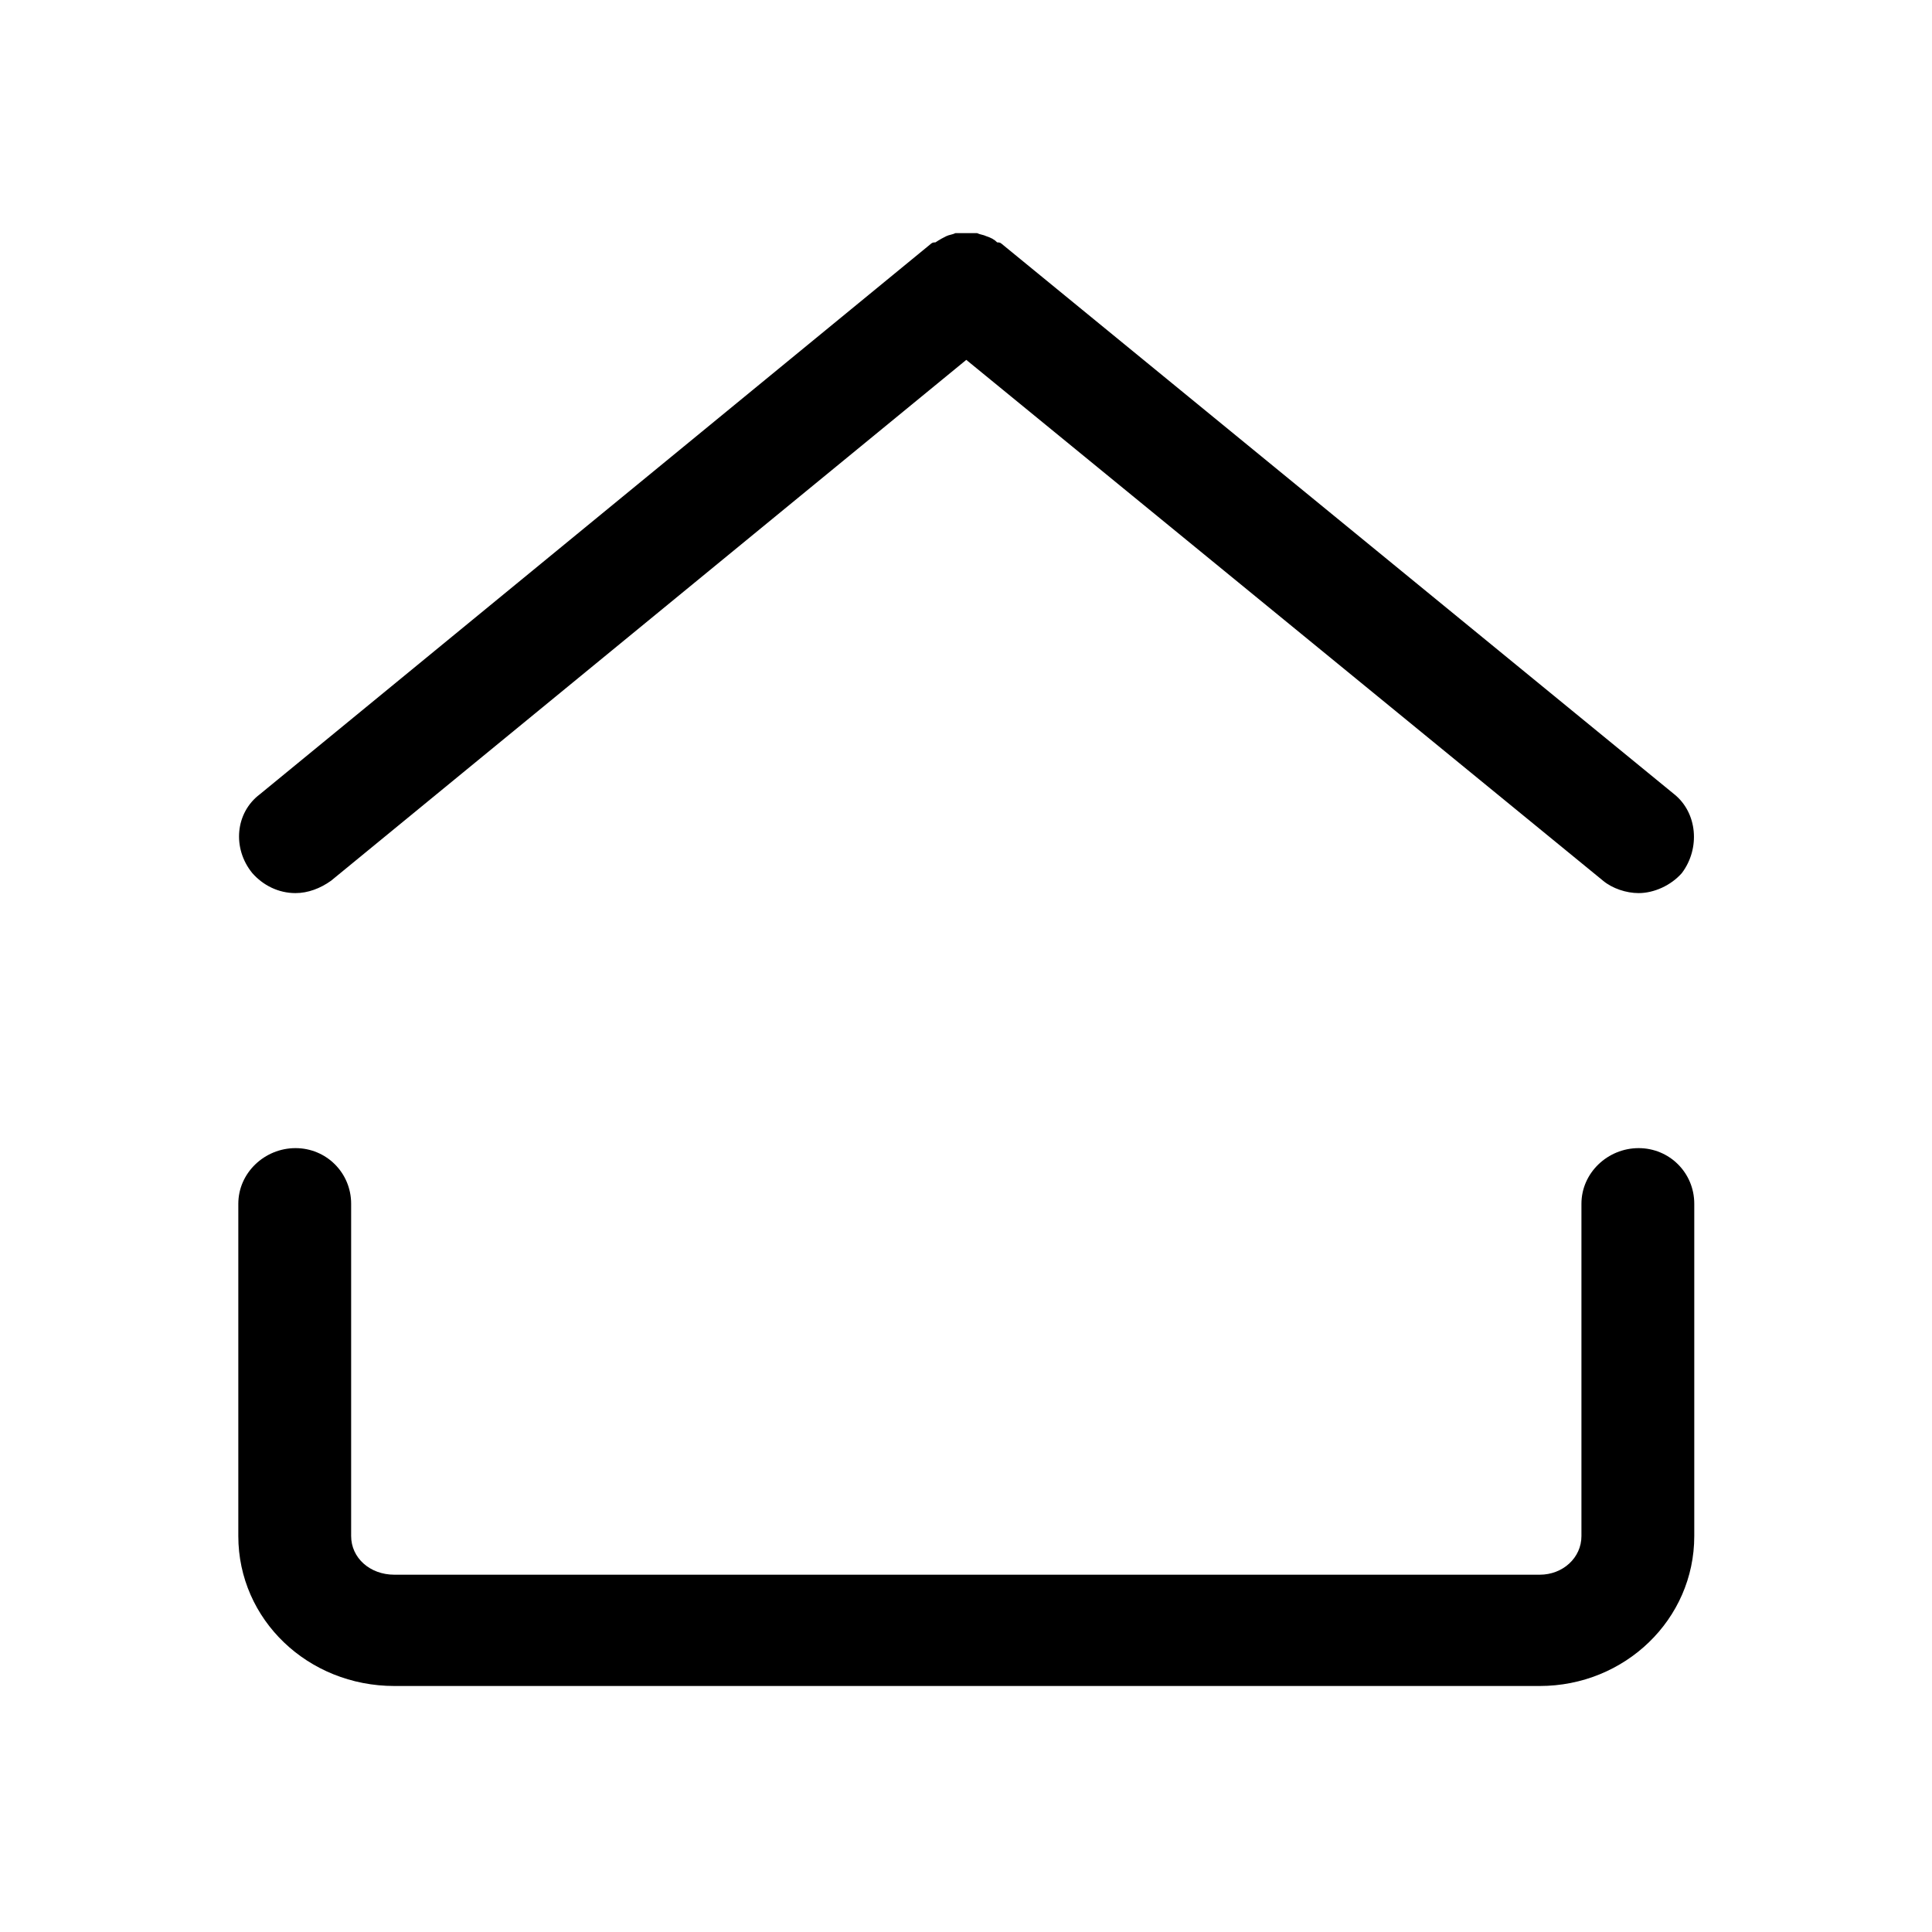 <svg width="60" height="60" viewBox="0 0 60 60"  xmlns="http://www.w3.org/2000/svg">
<path d="M50.889 35.656C49.929 35.656 49.113 36.424 49.113 37.384V47.704C49.113 48.376 48.537 48.904 47.817 48.904H12.249C11.481 48.904 10.905 48.376 10.905 47.704V37.384C10.905 36.424 10.137 35.656 9.177 35.656C8.217 35.656 7.401 36.424 7.401 37.384V47.704C7.401 50.296 9.561 52.36 12.249 52.36H47.817C50.457 52.36 52.617 50.296 52.617 47.704V37.384C52.617 36.424 51.849 35.656 50.889 35.656ZM9.177 27.736C9.561 27.736 9.945 27.592 10.281 27.352L30.009 11.176L49.785 27.352C50.073 27.592 50.505 27.736 50.889 27.736C51.369 27.736 51.897 27.496 52.233 27.112C52.809 26.344 52.713 25.24 51.993 24.664L31.113 7.576C31.065 7.528 31.017 7.528 30.969 7.528C30.873 7.432 30.777 7.384 30.633 7.336C30.537 7.288 30.441 7.288 30.345 7.24C30.249 7.24 30.153 7.24 30.009 7.24C29.913 7.24 29.817 7.24 29.673 7.24C29.577 7.288 29.481 7.288 29.385 7.336C29.289 7.384 29.193 7.432 29.049 7.528C29.001 7.528 28.953 7.528 28.905 7.576L8.073 24.664C7.305 25.24 7.209 26.344 7.833 27.112C8.169 27.496 8.649 27.736 9.177 27.736Z" />
</svg>
